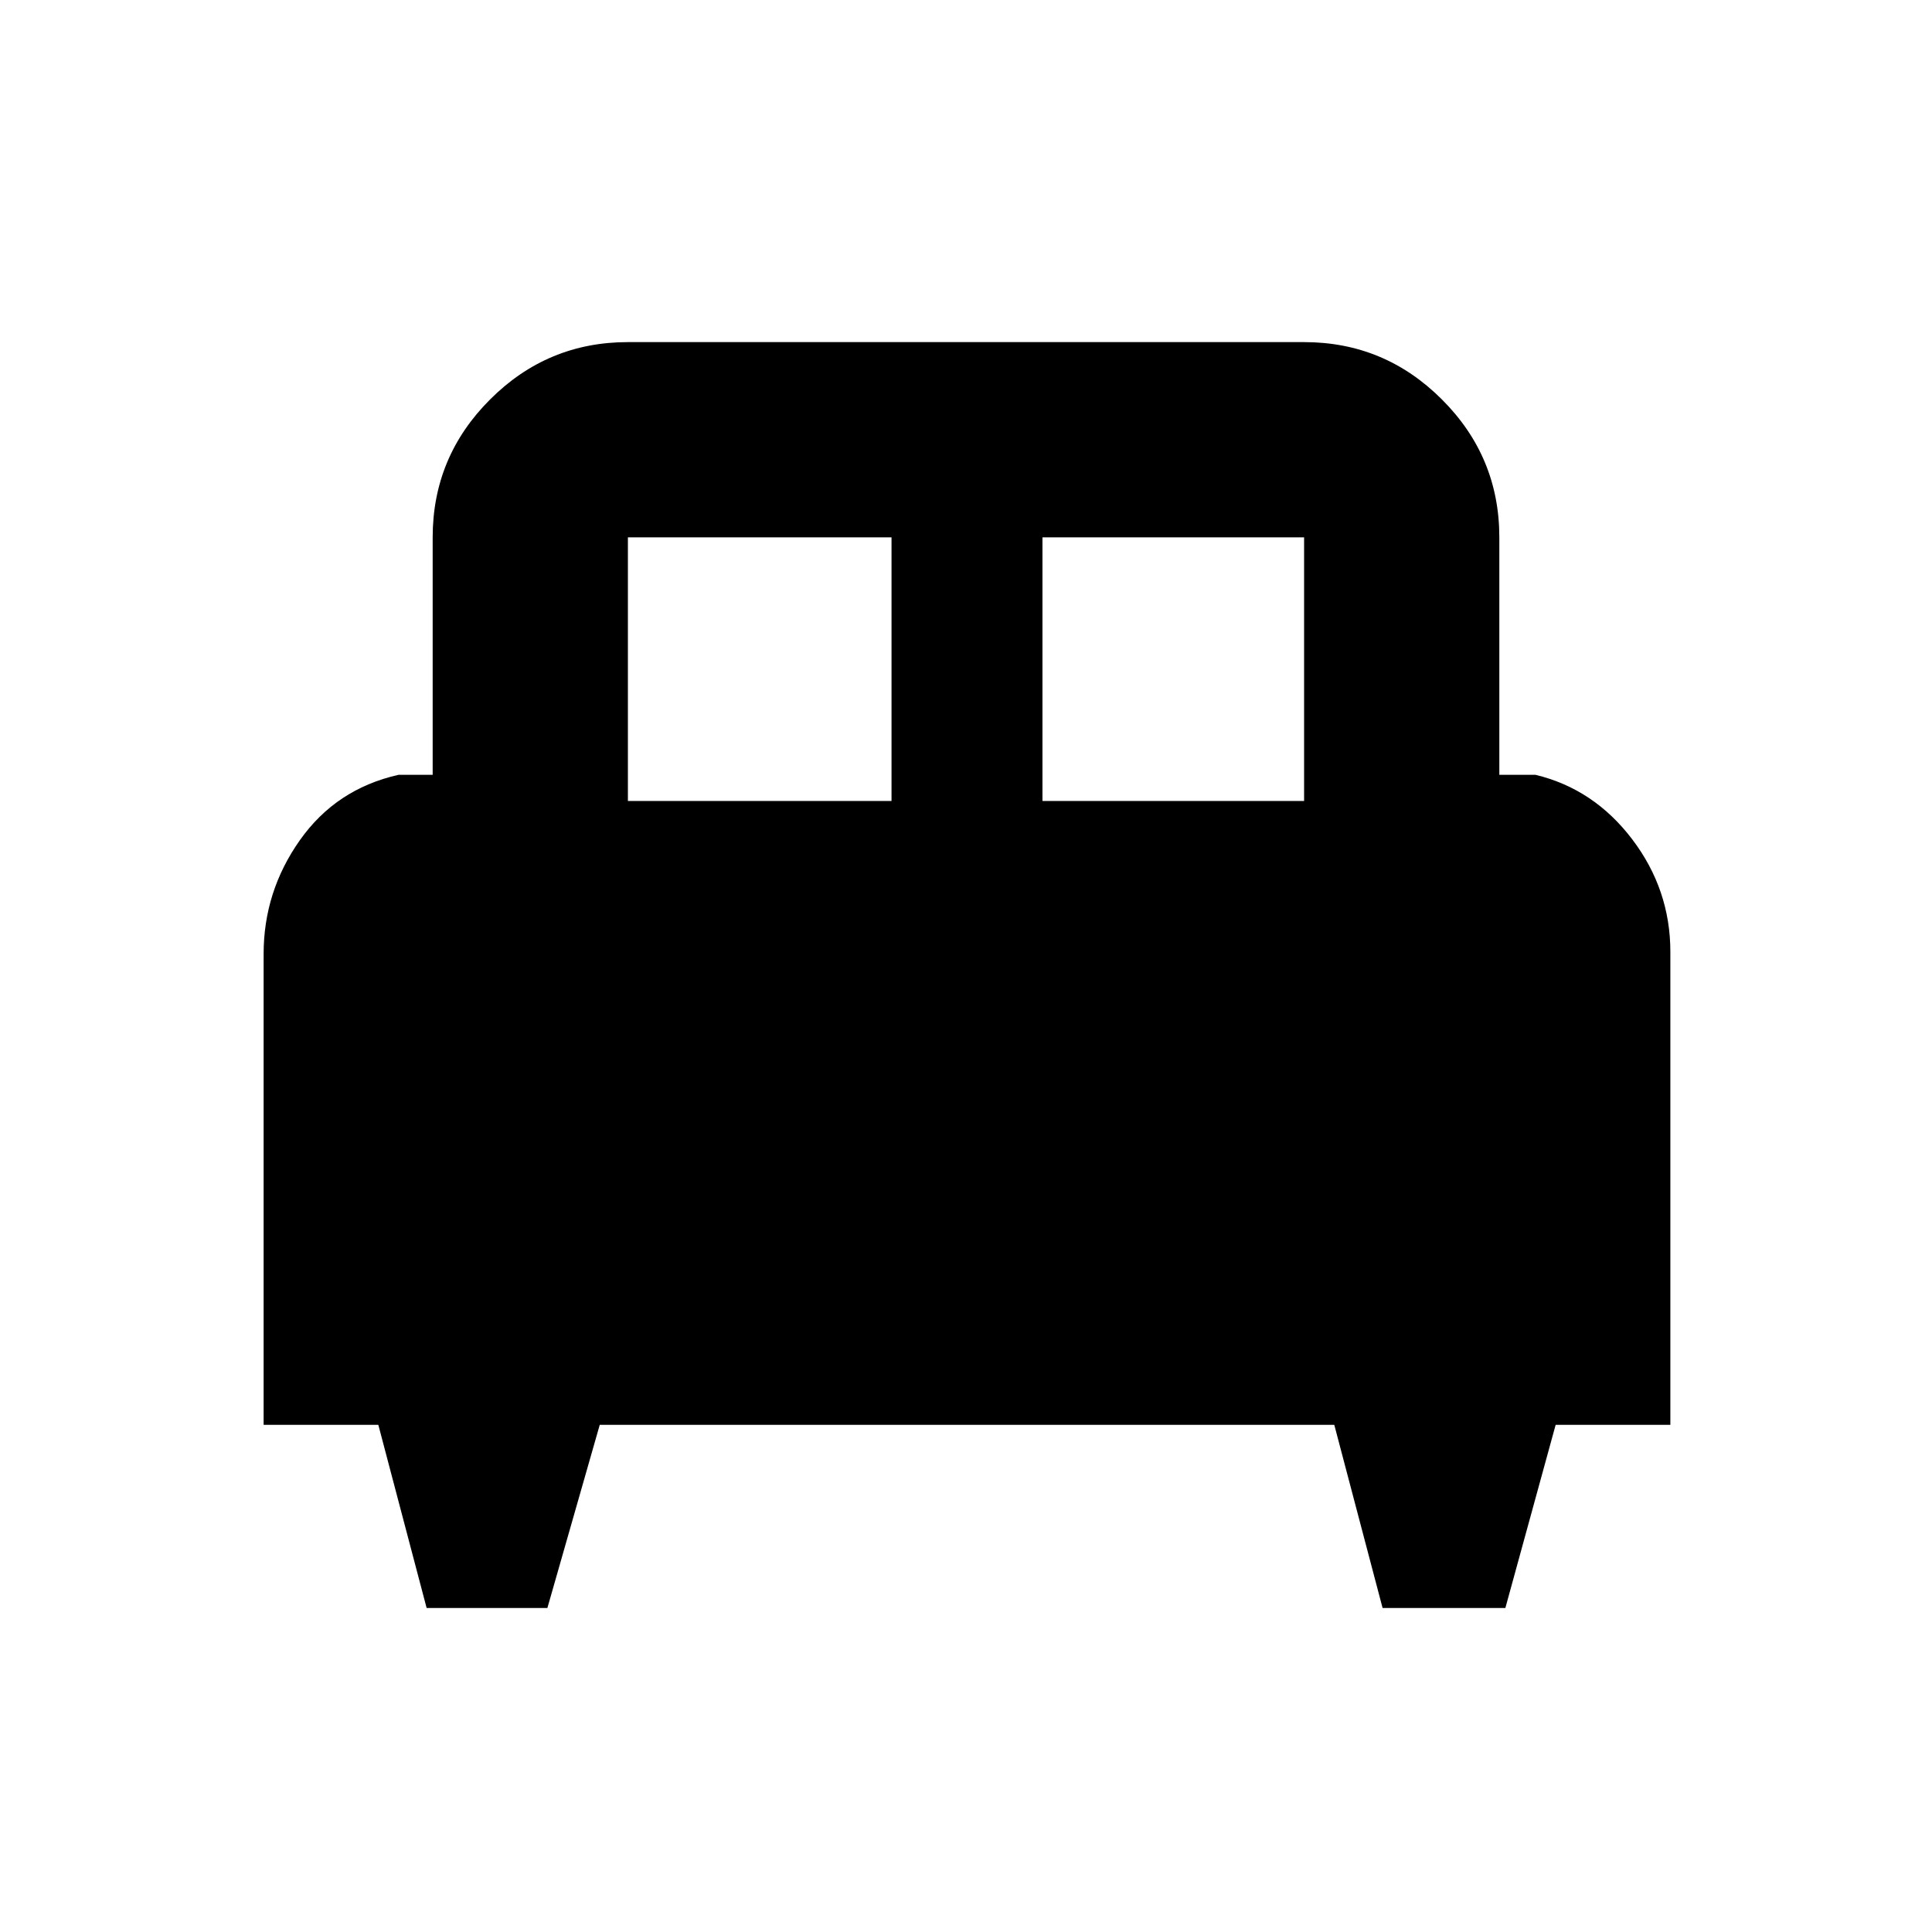 <svg xmlns="http://www.w3.org/2000/svg" height="40" width="40"><path d="M11.333 33.292H8.833L7.833 29.5H5.458V19.75Q5.458 18.458 6.208 17.396Q6.958 16.333 8.25 16.042H8.958V11.125Q8.958 9.458 10.146 8.271Q11.333 7.083 13 7.083H27Q28.667 7.083 29.854 8.271Q31.042 9.458 31.042 11.125V16.042H31.792Q33 16.333 33.792 17.375Q34.583 18.417 34.583 19.708V29.5H32.208L31.167 33.292H28.625L27.625 29.5H12.417ZM21.583 16.583H27V11.125Q27 11.125 27 11.125Q27 11.125 27 11.125H21.583ZM13 16.583H18.458V11.125H13Q13 11.125 13 11.125Q13 11.125 13 11.125Z"/></svg>